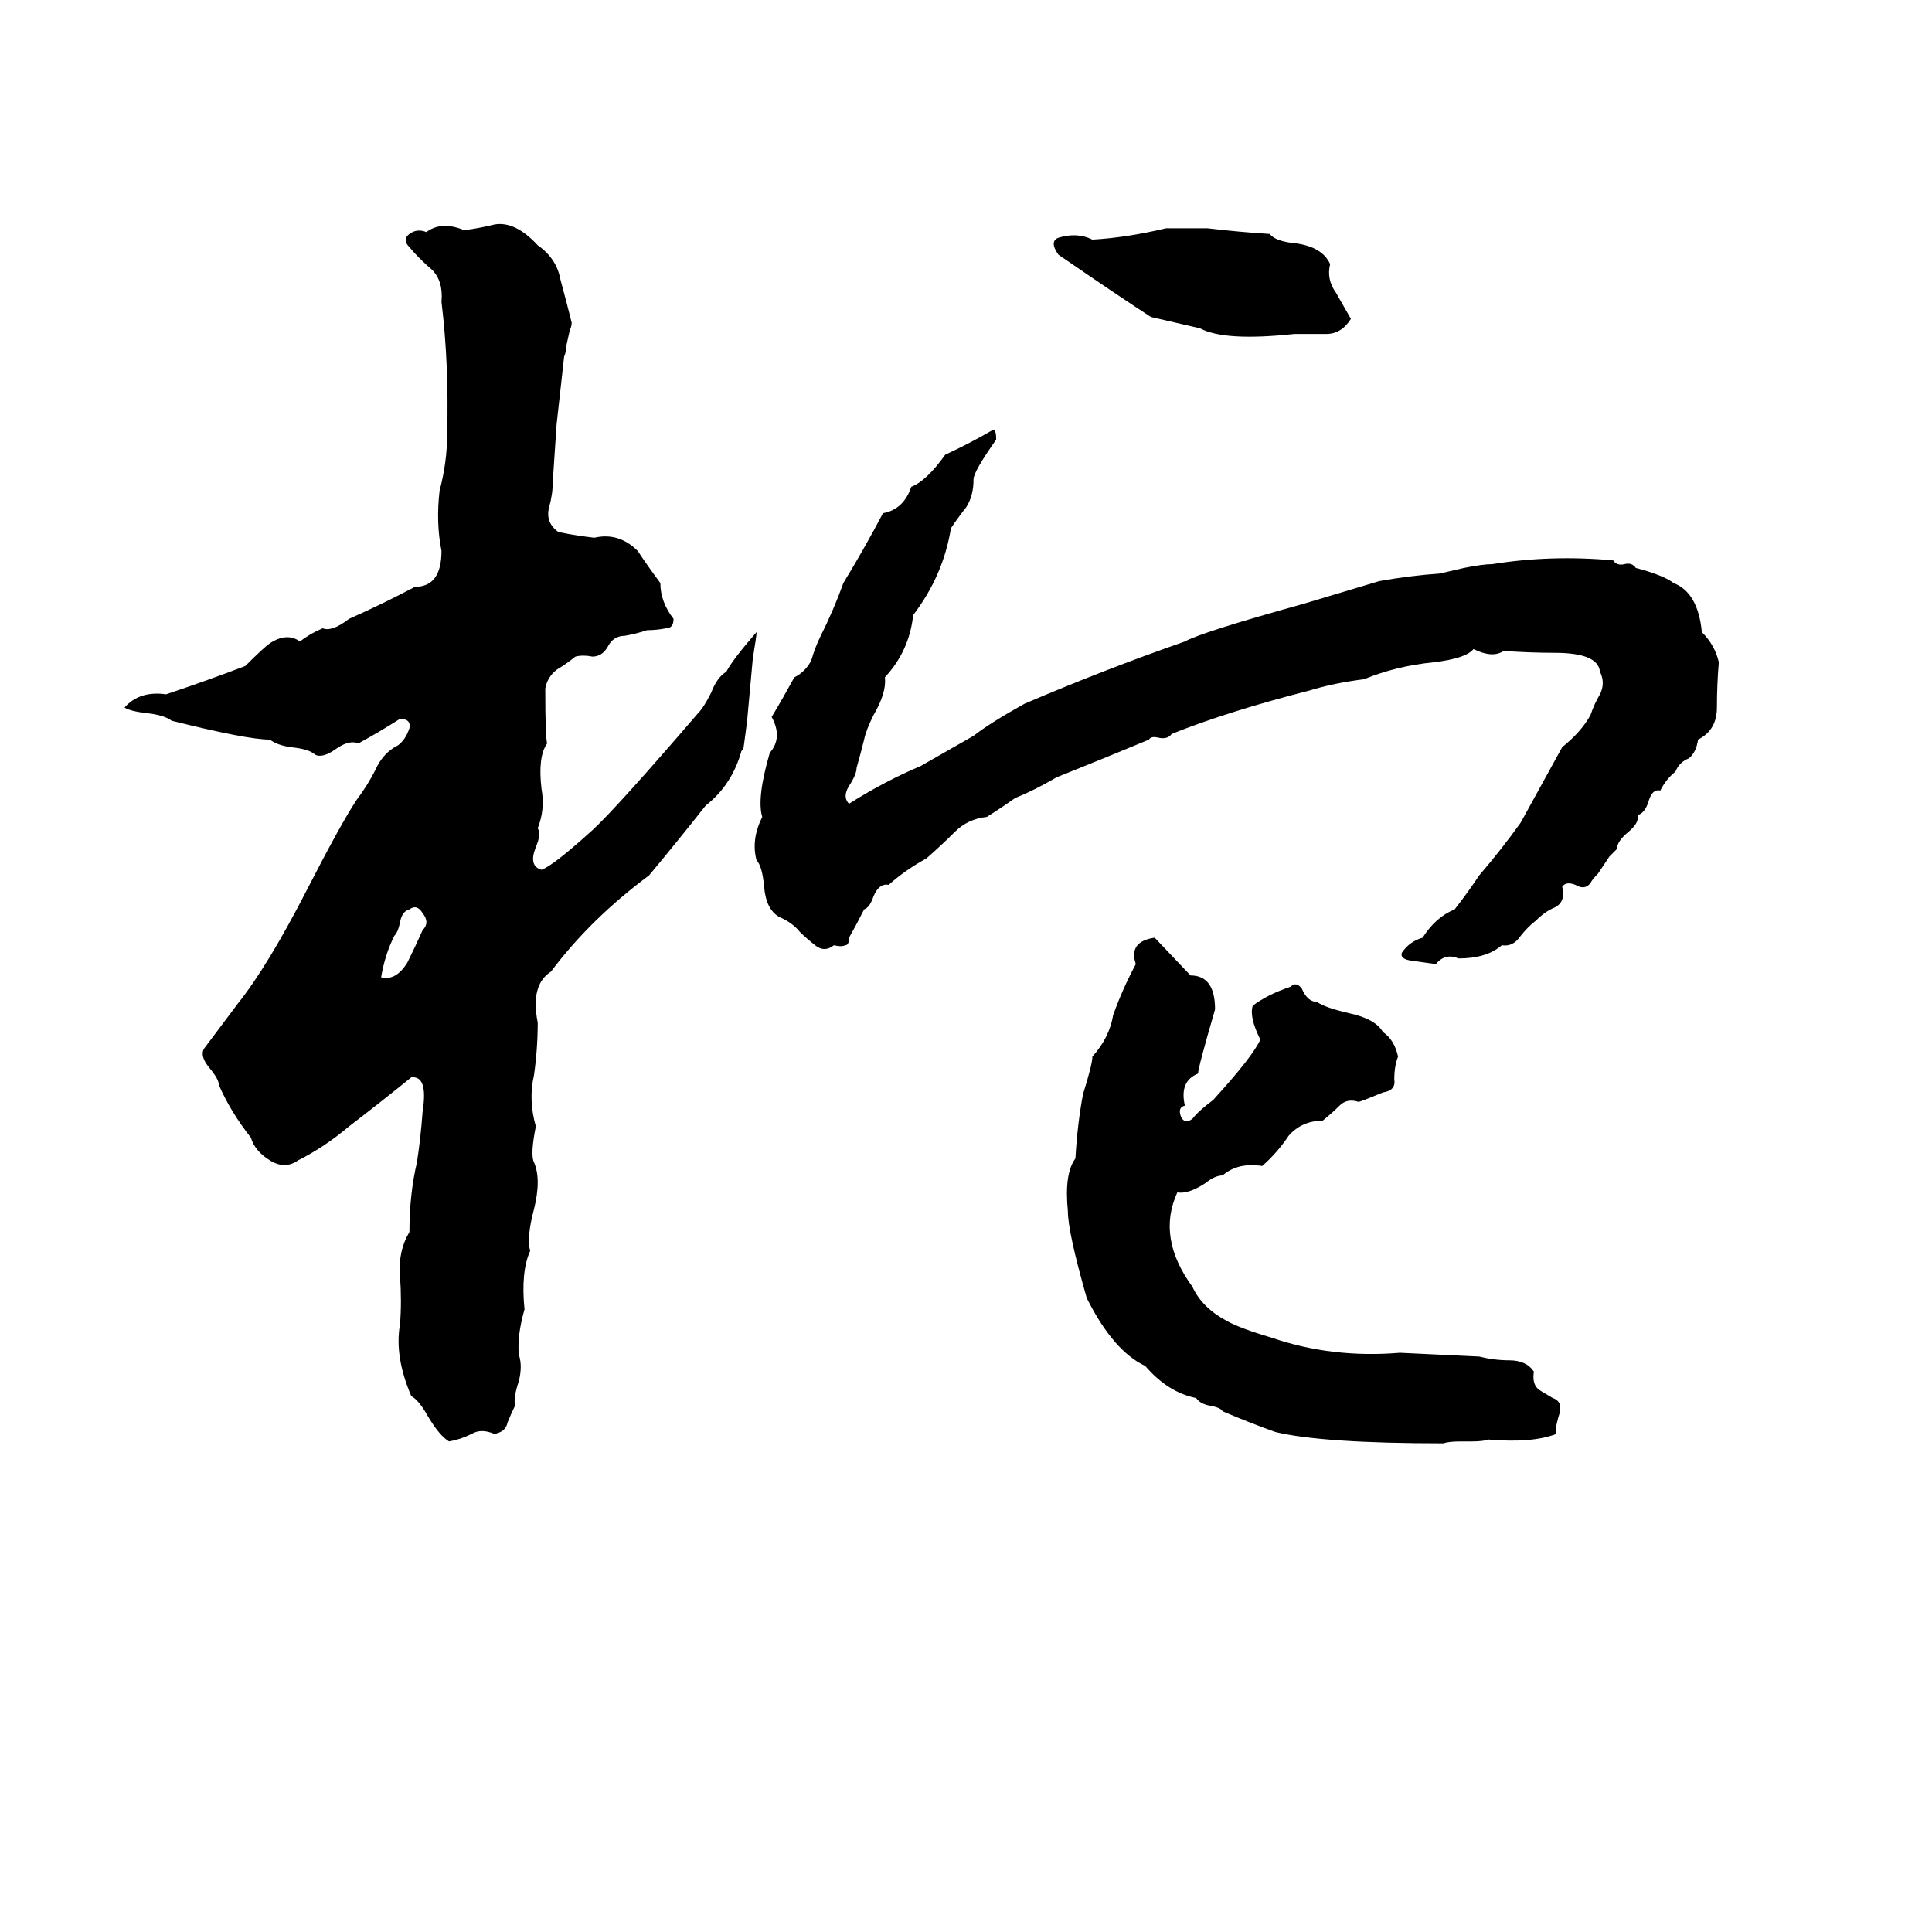 <svg xmlns="http://www.w3.org/2000/svg" viewBox="0 -800 1024 1024">
	<path fill="#000000" d="M262 -681Q273 -683 285 -670Q295 -663 297 -652Q300 -641 303 -629Q303 -627 302 -625L300 -616Q300 -613 299 -611Q297 -593 295 -575Q294 -560 293 -545Q293 -538 291 -531Q289 -523 296 -518Q306 -516 315 -515Q328 -518 338 -508Q344 -499 350 -491Q350 -481 357 -472Q357 -467 353 -467Q348 -466 343 -466Q337 -464 331 -463Q325 -463 322 -457Q319 -452 314 -452Q309 -453 305 -452Q300 -448 295 -445Q290 -441 289 -435Q289 -409 290 -406Q285 -399 287 -382Q289 -371 285 -361Q287 -358 284 -351Q280 -341 287 -339Q293 -341 314 -360Q327 -372 370 -422Q373 -425 377 -433Q380 -441 385 -444Q388 -450 401 -465Q401 -463 399 -451L396 -418Q395 -410 394 -403L393 -402Q388 -384 374 -373Q359 -354 344 -336Q313 -313 292 -285Q281 -278 285 -258Q285 -244 283 -230Q280 -217 284 -203Q281 -188 283 -184Q287 -175 283 -159Q279 -144 281 -137Q276 -126 278 -106Q274 -92 275 -82Q277 -76 275 -68Q272 -59 273 -55Q271 -51 269 -46Q268 -41 262 -40Q255 -43 250 -40Q244 -37 238 -36Q233 -39 227 -49Q222 -58 218 -60Q209 -81 212 -98Q213 -110 212 -124Q211 -137 217 -147Q217 -167 221 -184Q223 -197 224 -211Q227 -230 218 -229Q202 -216 185 -203Q172 -192 158 -185Q151 -180 143 -185Q135 -190 133 -197Q122 -211 116 -225Q116 -228 111 -234Q106 -240 108 -244Q117 -256 126 -268Q142 -288 163 -329Q181 -364 189 -376Q195 -384 199 -392Q203 -401 211 -405Q215 -408 217 -414Q218 -419 212 -419Q201 -412 190 -406Q185 -408 178 -403Q171 -398 167 -400Q164 -403 154 -404Q147 -405 143 -408Q131 -408 91 -418Q87 -421 78 -422Q69 -423 66 -425Q74 -434 88 -432Q109 -439 130 -447Q140 -457 143 -459Q152 -465 159 -460Q164 -464 171 -467Q176 -465 185 -472Q203 -480 220 -489Q234 -489 234 -508Q231 -523 233 -540Q237 -555 237 -570Q238 -607 234 -640Q235 -651 229 -657Q222 -663 217 -669Q213 -673 217 -676Q221 -679 226 -677Q234 -683 246 -678Q254 -679 262 -681ZM618 -679H640Q657 -677 673 -676Q676 -672 687 -671Q701 -669 705 -660Q703 -652 708 -645Q712 -638 716 -631Q711 -623 703 -623Q695 -623 686 -623Q649 -619 636 -626Q623 -629 610 -632Q593 -643 561 -665Q556 -672 561 -674Q571 -677 579 -673Q597 -674 618 -679ZM526 -572Q528 -573 528 -567Q516 -550 516 -546Q516 -537 512 -531Q508 -526 504 -520Q500 -495 484 -474Q482 -455 469 -441Q470 -433 463 -421Q459 -413 458 -408Q456 -400 454 -393Q454 -390 451 -385Q446 -378 450 -374Q469 -386 488 -394Q502 -402 516 -410Q525 -417 543 -427Q585 -445 628 -460Q637 -465 691 -480Q711 -486 731 -492Q748 -495 763 -496L776 -499Q786 -501 791 -501Q822 -506 855 -503Q857 -500 861 -501Q865 -502 867 -499Q882 -495 887 -491Q900 -486 902 -465Q909 -458 911 -449Q910 -437 910 -425Q910 -413 900 -408Q899 -401 895 -398Q890 -396 888 -391Q883 -387 880 -381Q876 -382 874 -376Q872 -369 868 -368Q869 -364 863 -359Q857 -354 857 -350Q855 -348 853 -346L847 -337Q844 -334 843 -332Q840 -328 835 -331Q830 -333 828 -330Q830 -322 824 -319Q819 -317 814 -312Q810 -309 806 -304Q802 -298 796 -299Q788 -292 773 -292Q766 -295 761 -289Q754 -290 747 -291Q742 -292 743 -295Q747 -301 754 -303Q761 -314 771 -318Q778 -327 784 -336Q796 -350 806 -364Q817 -384 828 -404Q838 -412 843 -421Q845 -427 848 -432Q851 -438 848 -444Q847 -454 824 -454Q811 -454 797 -455Q791 -451 781 -456Q777 -451 760 -449Q740 -447 723 -440Q707 -438 694 -434Q651 -423 621 -411Q619 -408 614 -409Q610 -410 609 -408Q585 -398 560 -388Q548 -381 538 -377Q531 -372 523 -367Q513 -366 506 -359Q499 -352 491 -345Q480 -339 471 -331Q466 -332 463 -325Q461 -319 458 -318Q454 -310 450 -303Q450 -299 448 -299Q446 -298 442 -299Q437 -295 432 -299Q427 -303 424 -306Q420 -311 413 -314Q406 -318 405 -330Q404 -341 401 -344Q398 -355 404 -367Q401 -377 408 -401Q415 -409 409 -420Q415 -430 421 -441Q427 -444 430 -450Q432 -457 435 -463Q442 -477 447 -491Q458 -509 468 -528Q479 -530 483 -542Q491 -545 501 -559Q514 -565 526 -572ZM217 -318Q213 -317 212 -311Q211 -306 209 -304Q204 -294 202 -282Q210 -280 216 -290Q220 -298 224 -307Q228 -311 224 -316Q221 -321 217 -318ZM612 -303L631 -283Q644 -283 644 -265Q635 -234 635 -231Q625 -227 628 -214Q624 -213 626 -208Q628 -204 632 -207Q635 -211 643 -217Q664 -240 668 -249Q662 -261 664 -267Q672 -273 684 -277Q687 -280 690 -276Q693 -269 698 -269Q702 -266 715 -263Q729 -260 733 -253Q739 -249 741 -240Q739 -235 739 -228Q740 -222 733 -221Q721 -216 720 -216Q714 -218 710 -214Q706 -210 701 -206Q690 -206 683 -198Q677 -189 669 -182Q656 -184 648 -177Q644 -177 639 -173Q630 -167 624 -168Q613 -144 632 -118Q637 -107 650 -100Q657 -96 674 -91Q706 -80 742 -83Q763 -82 784 -81Q792 -79 800 -79Q809 -79 813 -73Q812 -67 815 -64Q816 -63 823 -59Q829 -57 826 -49Q824 -42 825 -40Q812 -35 789 -37Q786 -36 780 -36H774Q768 -36 765 -35Q701 -35 676 -41Q662 -46 648 -52Q647 -54 641 -55Q636 -56 634 -59Q619 -62 607 -76Q590 -84 576 -112Q566 -147 566 -158Q564 -178 570 -186Q571 -204 574 -220Q579 -236 579 -240Q588 -250 590 -262Q595 -276 602 -289Q598 -301 612 -303Z"/>
</svg>